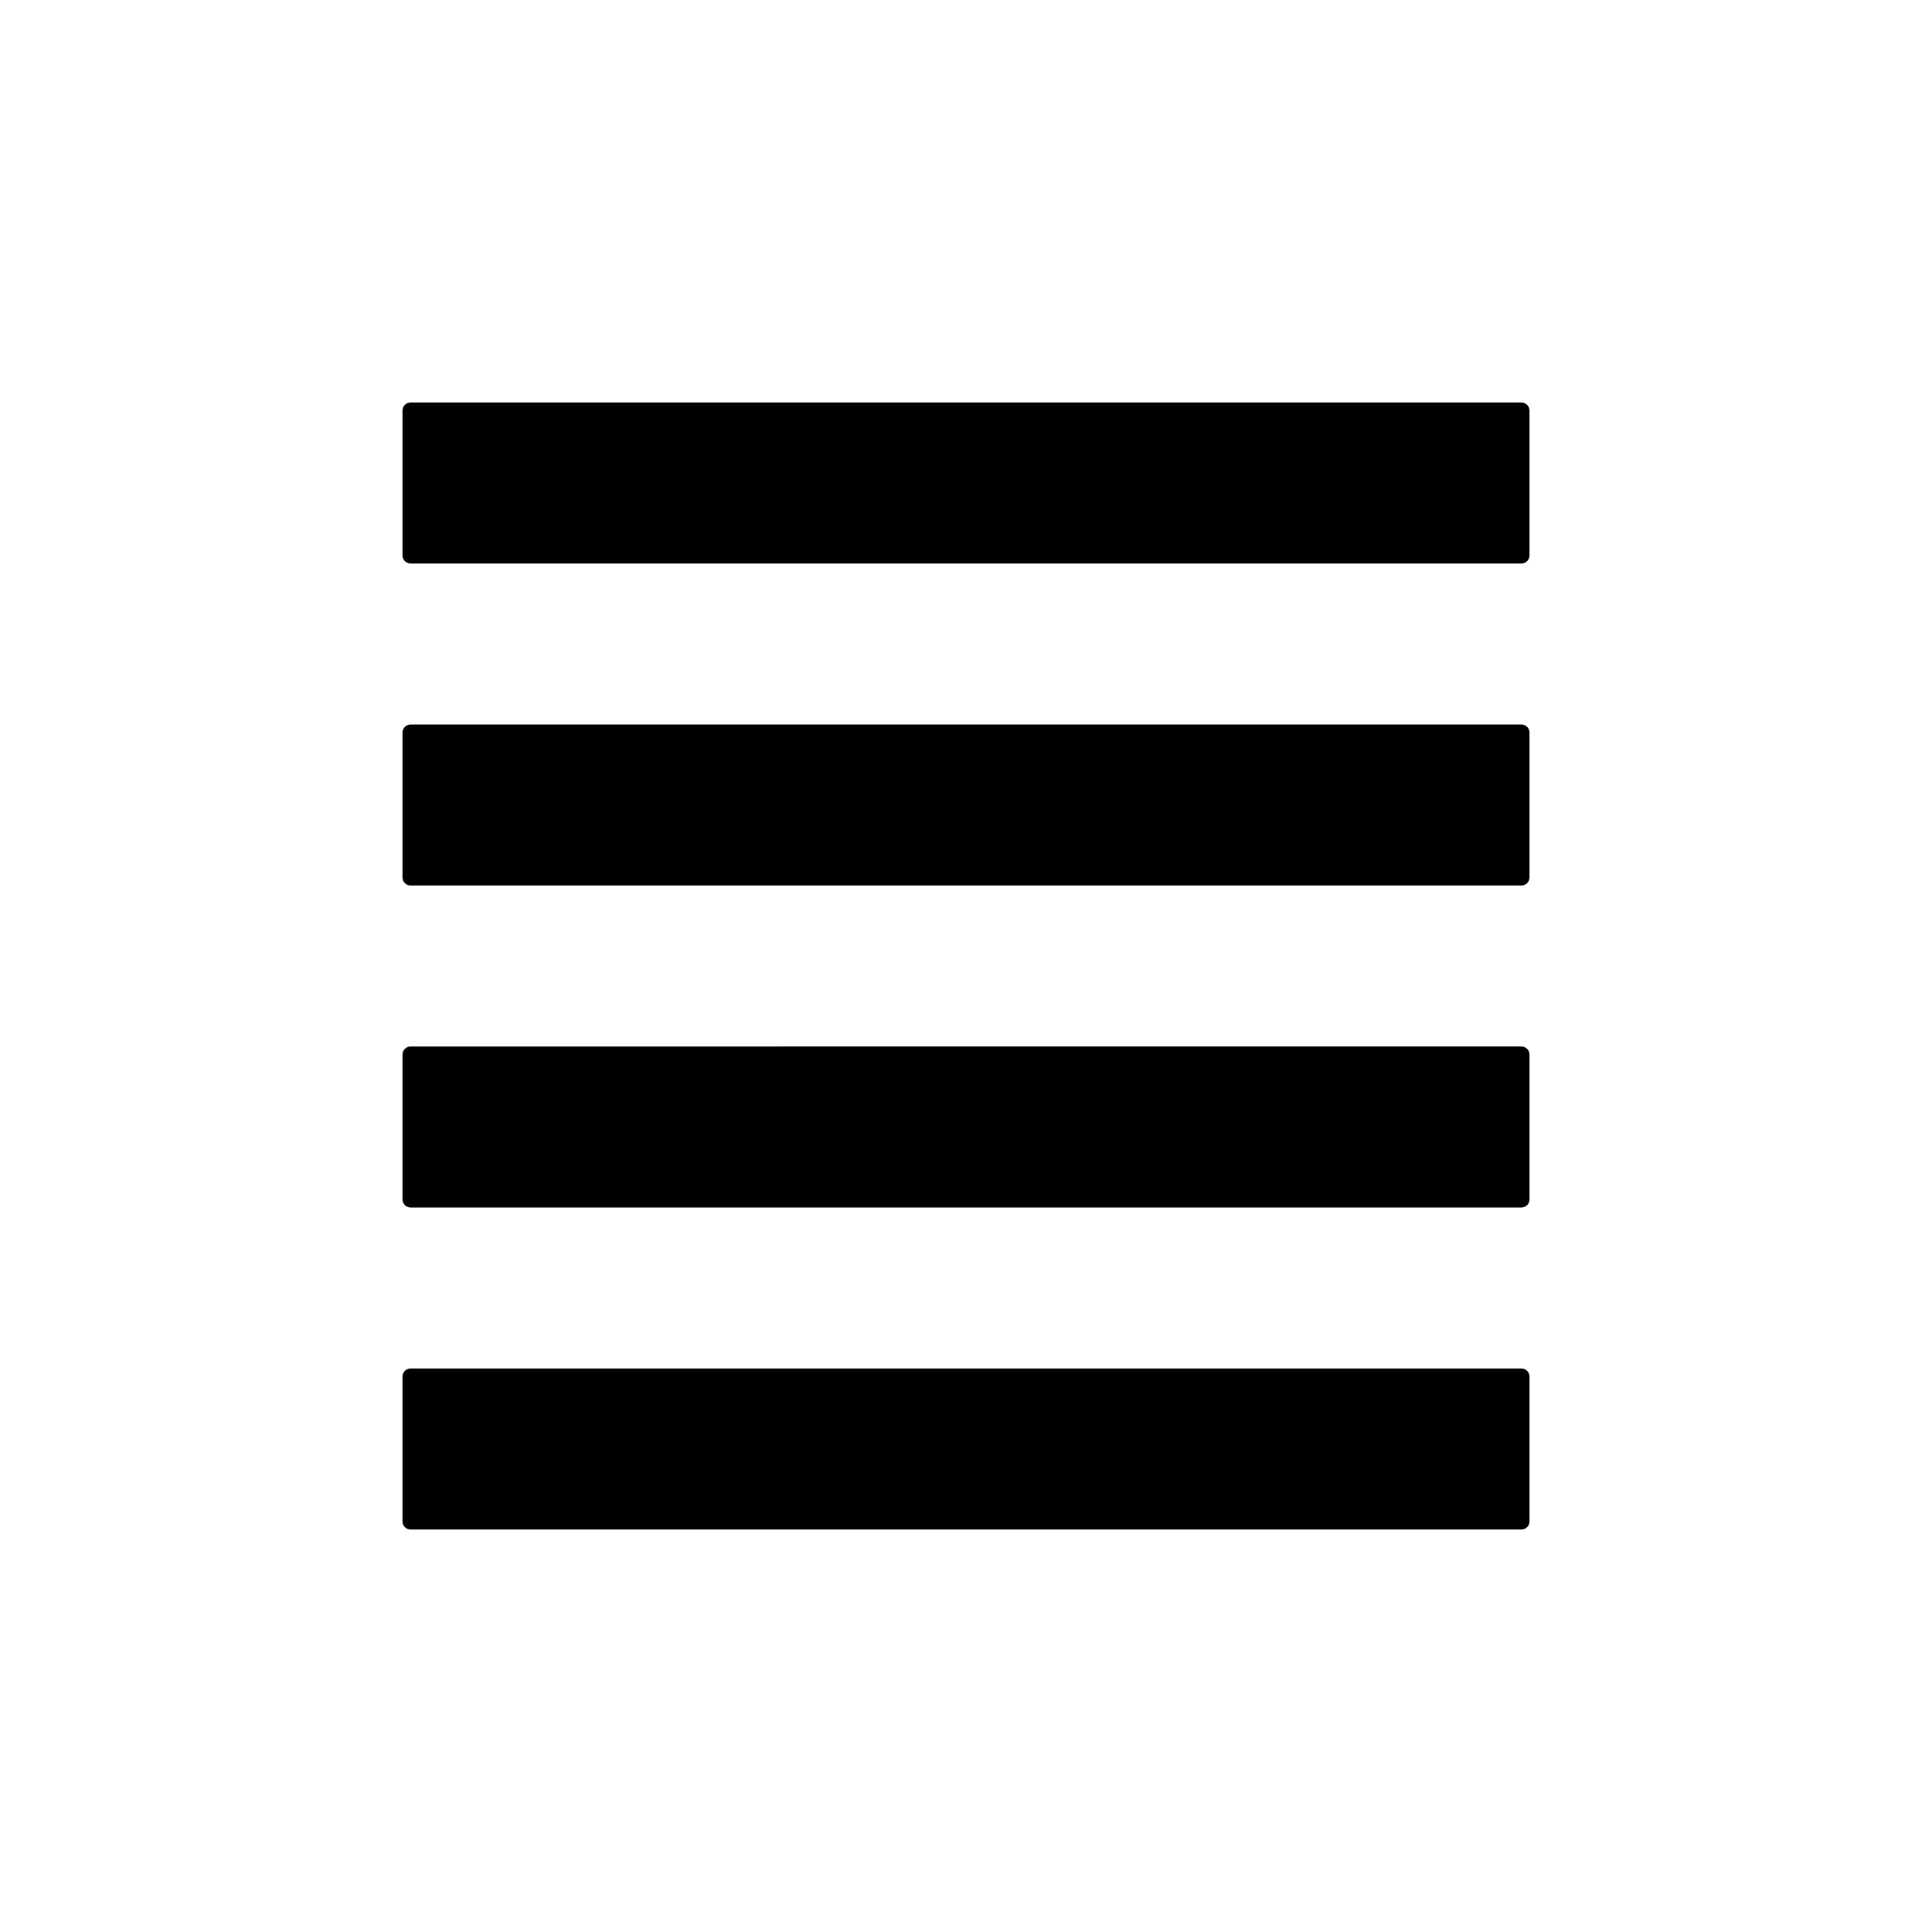 <svg xmlns="http://www.w3.org/2000/svg" viewBox="0 0 24 24"><path d="M5,5.1v1.8C5,6.955,5.045,7,5.1,7h13.8C18.955,7,19,6.955,19,6.9V5.1C19,5.045,18.955,5,18.9,5H5.1C5.045,5,5,5.045,5,5.1z M5,9.1v1.8C5,10.955,5.045,11,5.1,11h13.8c0.055,0,0.1-0.045,0.1-0.1V9.1C19,9.045,18.955,9,18.9,9H5.1C5.045,9,5,9.045,5,9.1z M5.1,15h13.8c0.055,0,0.1-0.045,0.1-0.1v-1.8c0-0.055-0.045-0.1-0.1-0.1H5.1C5.045,13,5,13.045,5,13.1v1.8C5,14.955,5.045,15,5.1,15z M19,18.9v-1.8c0-0.055-0.045-0.1-0.1-0.1H5.1C5.045,17,5,17.045,5,17.1v1.8C5,18.955,5.045,19,5.1,19h13.8C18.955,19,19,18.955,19,18.9z"/></svg>